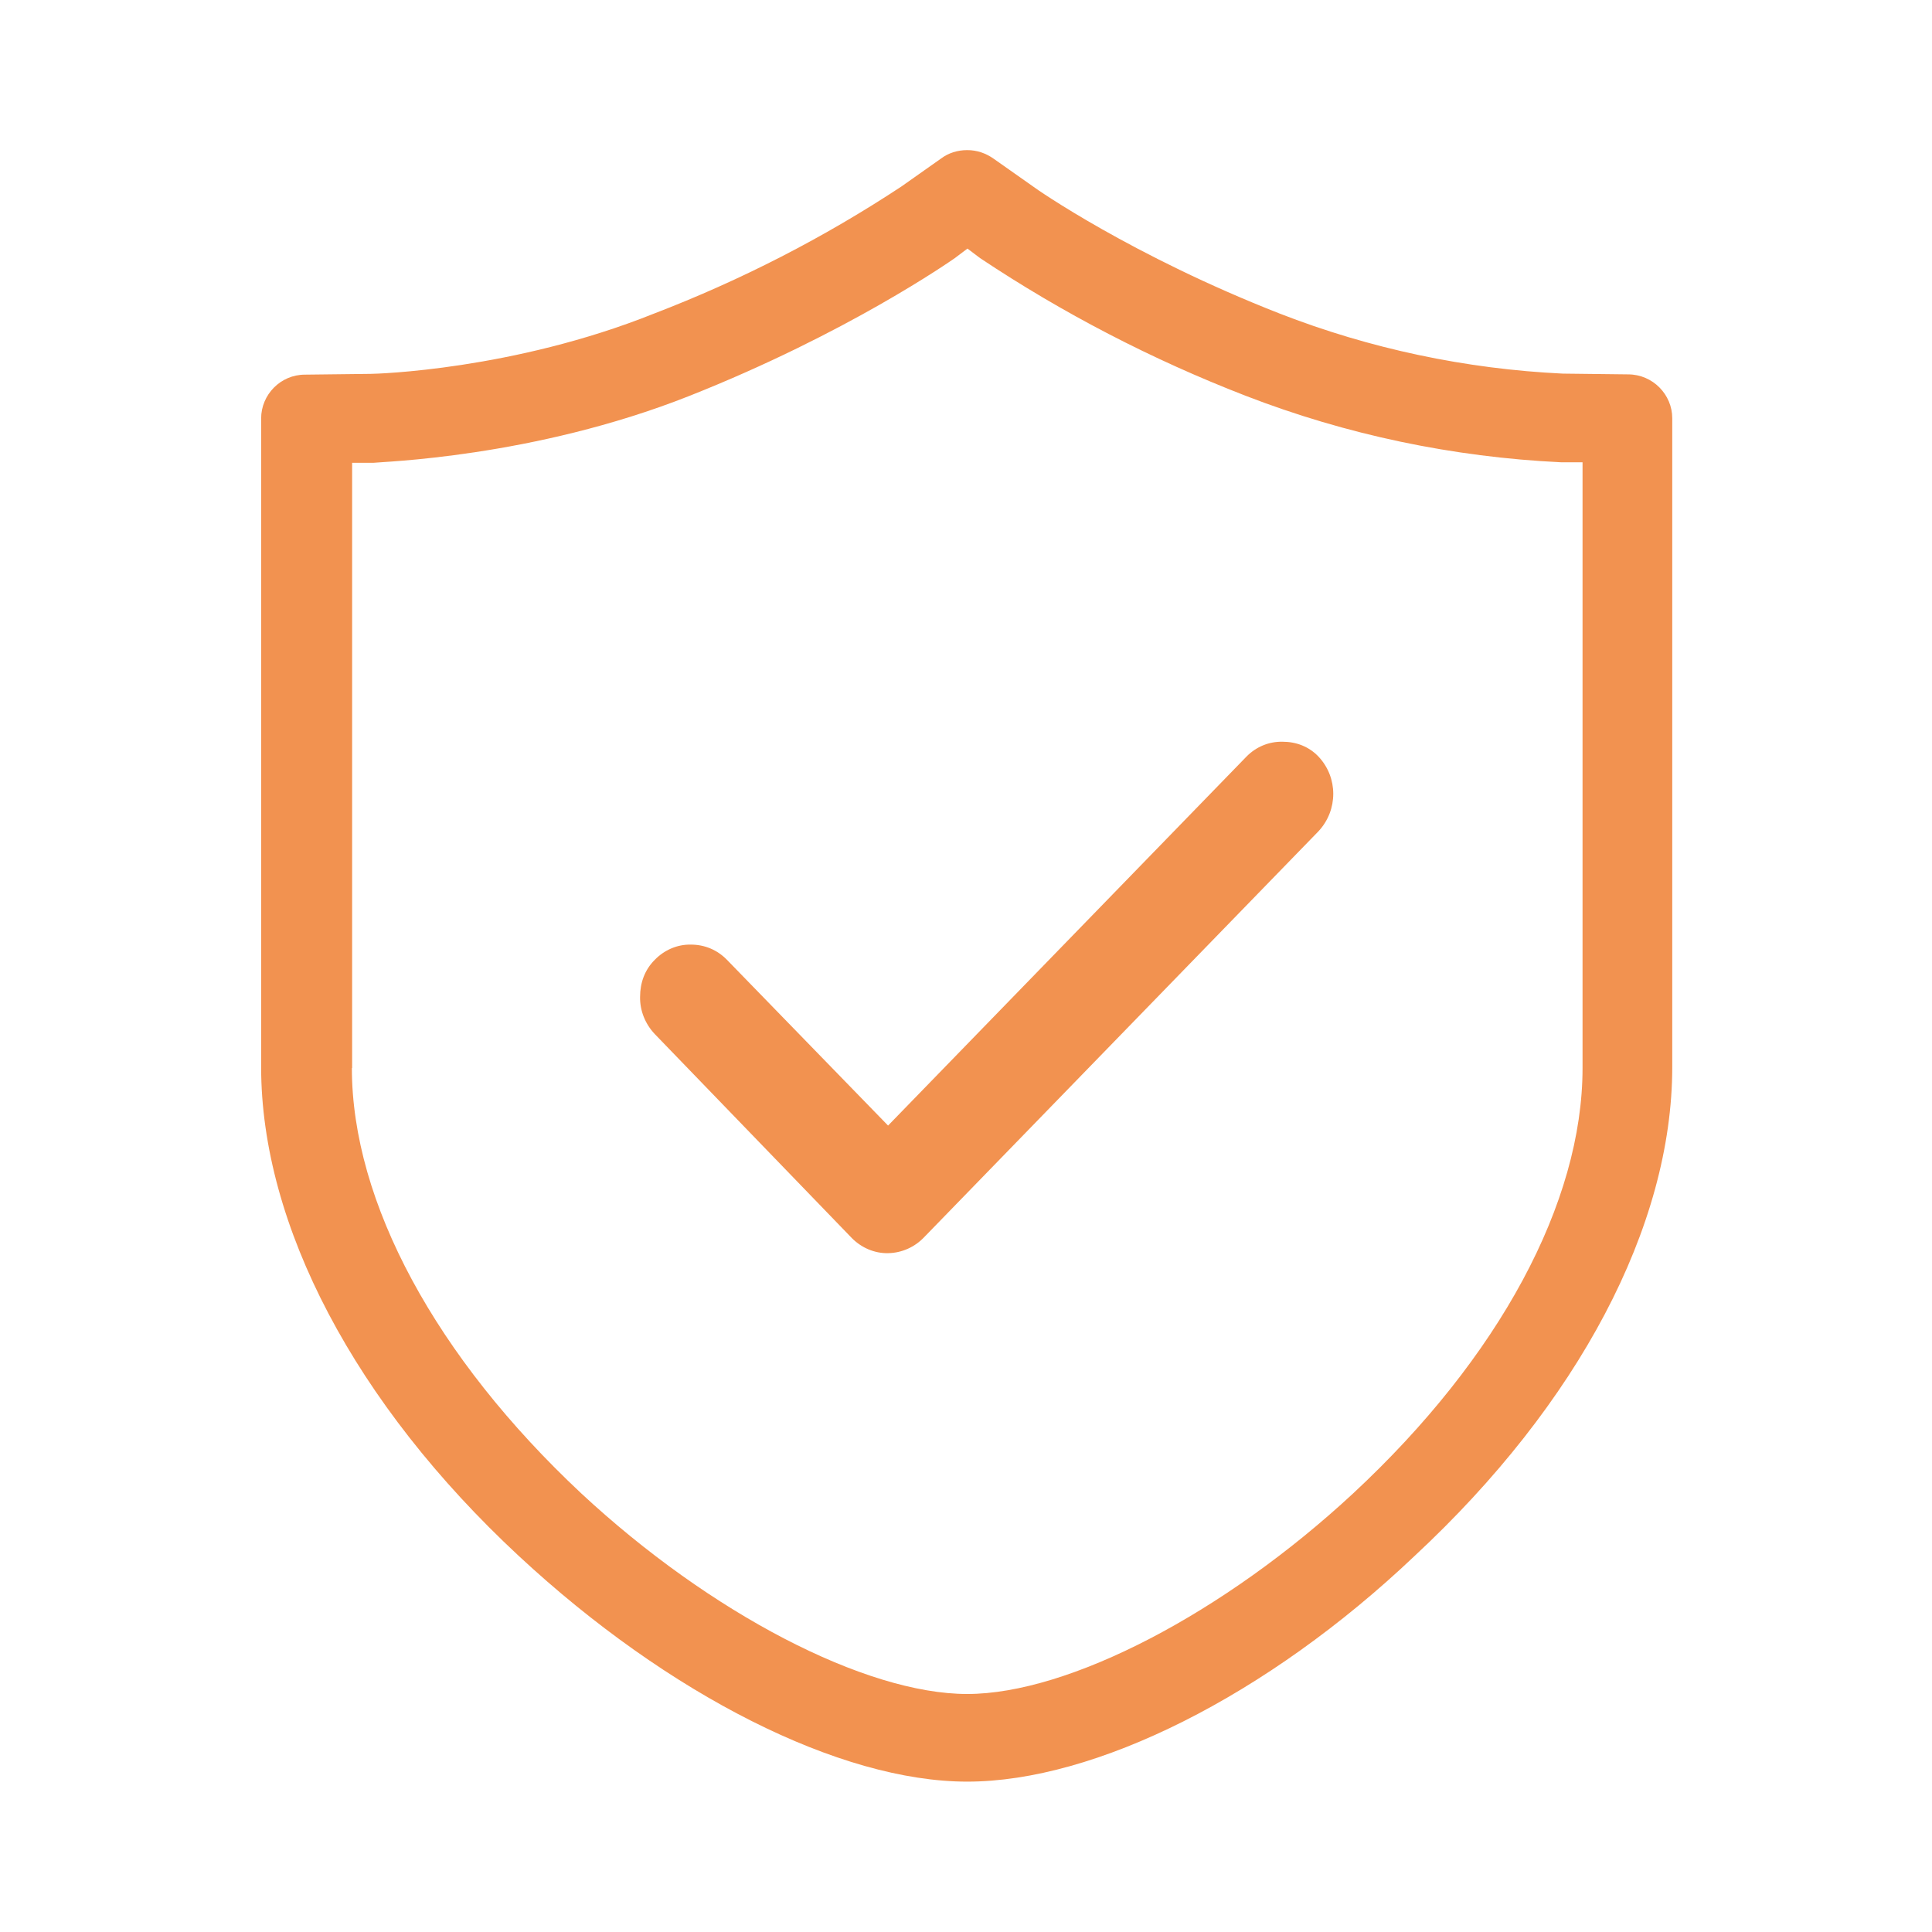 <?xml version="1.0" standalone="no"?><!DOCTYPE svg PUBLIC "-//W3C//DTD SVG 1.1//EN" "http://www.w3.org/Graphics/SVG/1.1/DTD/svg11.dtd"><svg t="1548060127607" class="icon" style="" viewBox="0 0 1122 1024" version="1.1" xmlns="http://www.w3.org/2000/svg" p-id="4220" xmlns:xlink="http://www.w3.org/1999/xlink" width="20" height="20"><defs><style type="text/css"></style></defs><path d="M561.703 985.675c-73.806 0-173.511-50.302-260.342-130.994-95.214-88.477-149.708-192.225-149.708-283.995V194.021c0-13.773 11.228-25.45 25.45-25.45l38.026-0.449c3.443 0 82.788-2.246 164.379-34.882 50.751-19.462 99.106-44.313 144.019-73.956L546.433 43.116c4.342-3.294 9.731-4.94 15.27-4.94 5.689 0 10.779 1.796 15.27 4.94l22.756 16.019c2.246 1.796 57.787 40.421 143.42 73.956 52.248 20.36 107.939 32.187 164.379 34.882l38.026 0.449c14.222 0 25.6 11.677 25.6 25.45v376.814c0 92.37-54.494 195.518-149.708 283.995-85.633 81.291-185.488 130.994-259.743 130.994zM204.351 571.284c0 77.848 48.805 167.972 133.24 247.018 74.854 69.614 164.978 116.473 224.112 116.473 58.985 0 149.109-46.858 224.112-116.473 85.034-79.046 133.24-169.02 133.24-247.018v-351.813h-12.426c-62.877-2.994-124.856-16.019-183.242-38.625-54.494-21.109-106.143-47.906-154.199-79.944l-7.336-5.539-7.336 5.539c-2.395 1.647-62.428 43.715-154.349 80.094-90.723 35.93-179.799 38.175-183.242 38.774h-12.426v351.513h-0.15z m311.392 107.49c-7.935 0.15-15.42-3.144-20.959-8.683L380.257 551.523c-5.539-5.839-8.683-13.623-8.533-21.558 0-8.234 2.695-15.719 8.533-21.558 5.539-5.689 13.025-8.982 20.959-8.833 7.935 0 15.27 2.994 20.959 8.833l93.567 96.262 208.094-214.232c5.539-5.689 13.025-8.833 20.959-8.683 8.084 0 15.42 2.844 20.959 8.683 11.378 12.126 11.378 30.989 0 43.265l-229.053 235.789c-5.389 5.689-12.875 9.132-20.959 9.282z m0 0" fill="#F29250" p-id="4221"></path></svg>